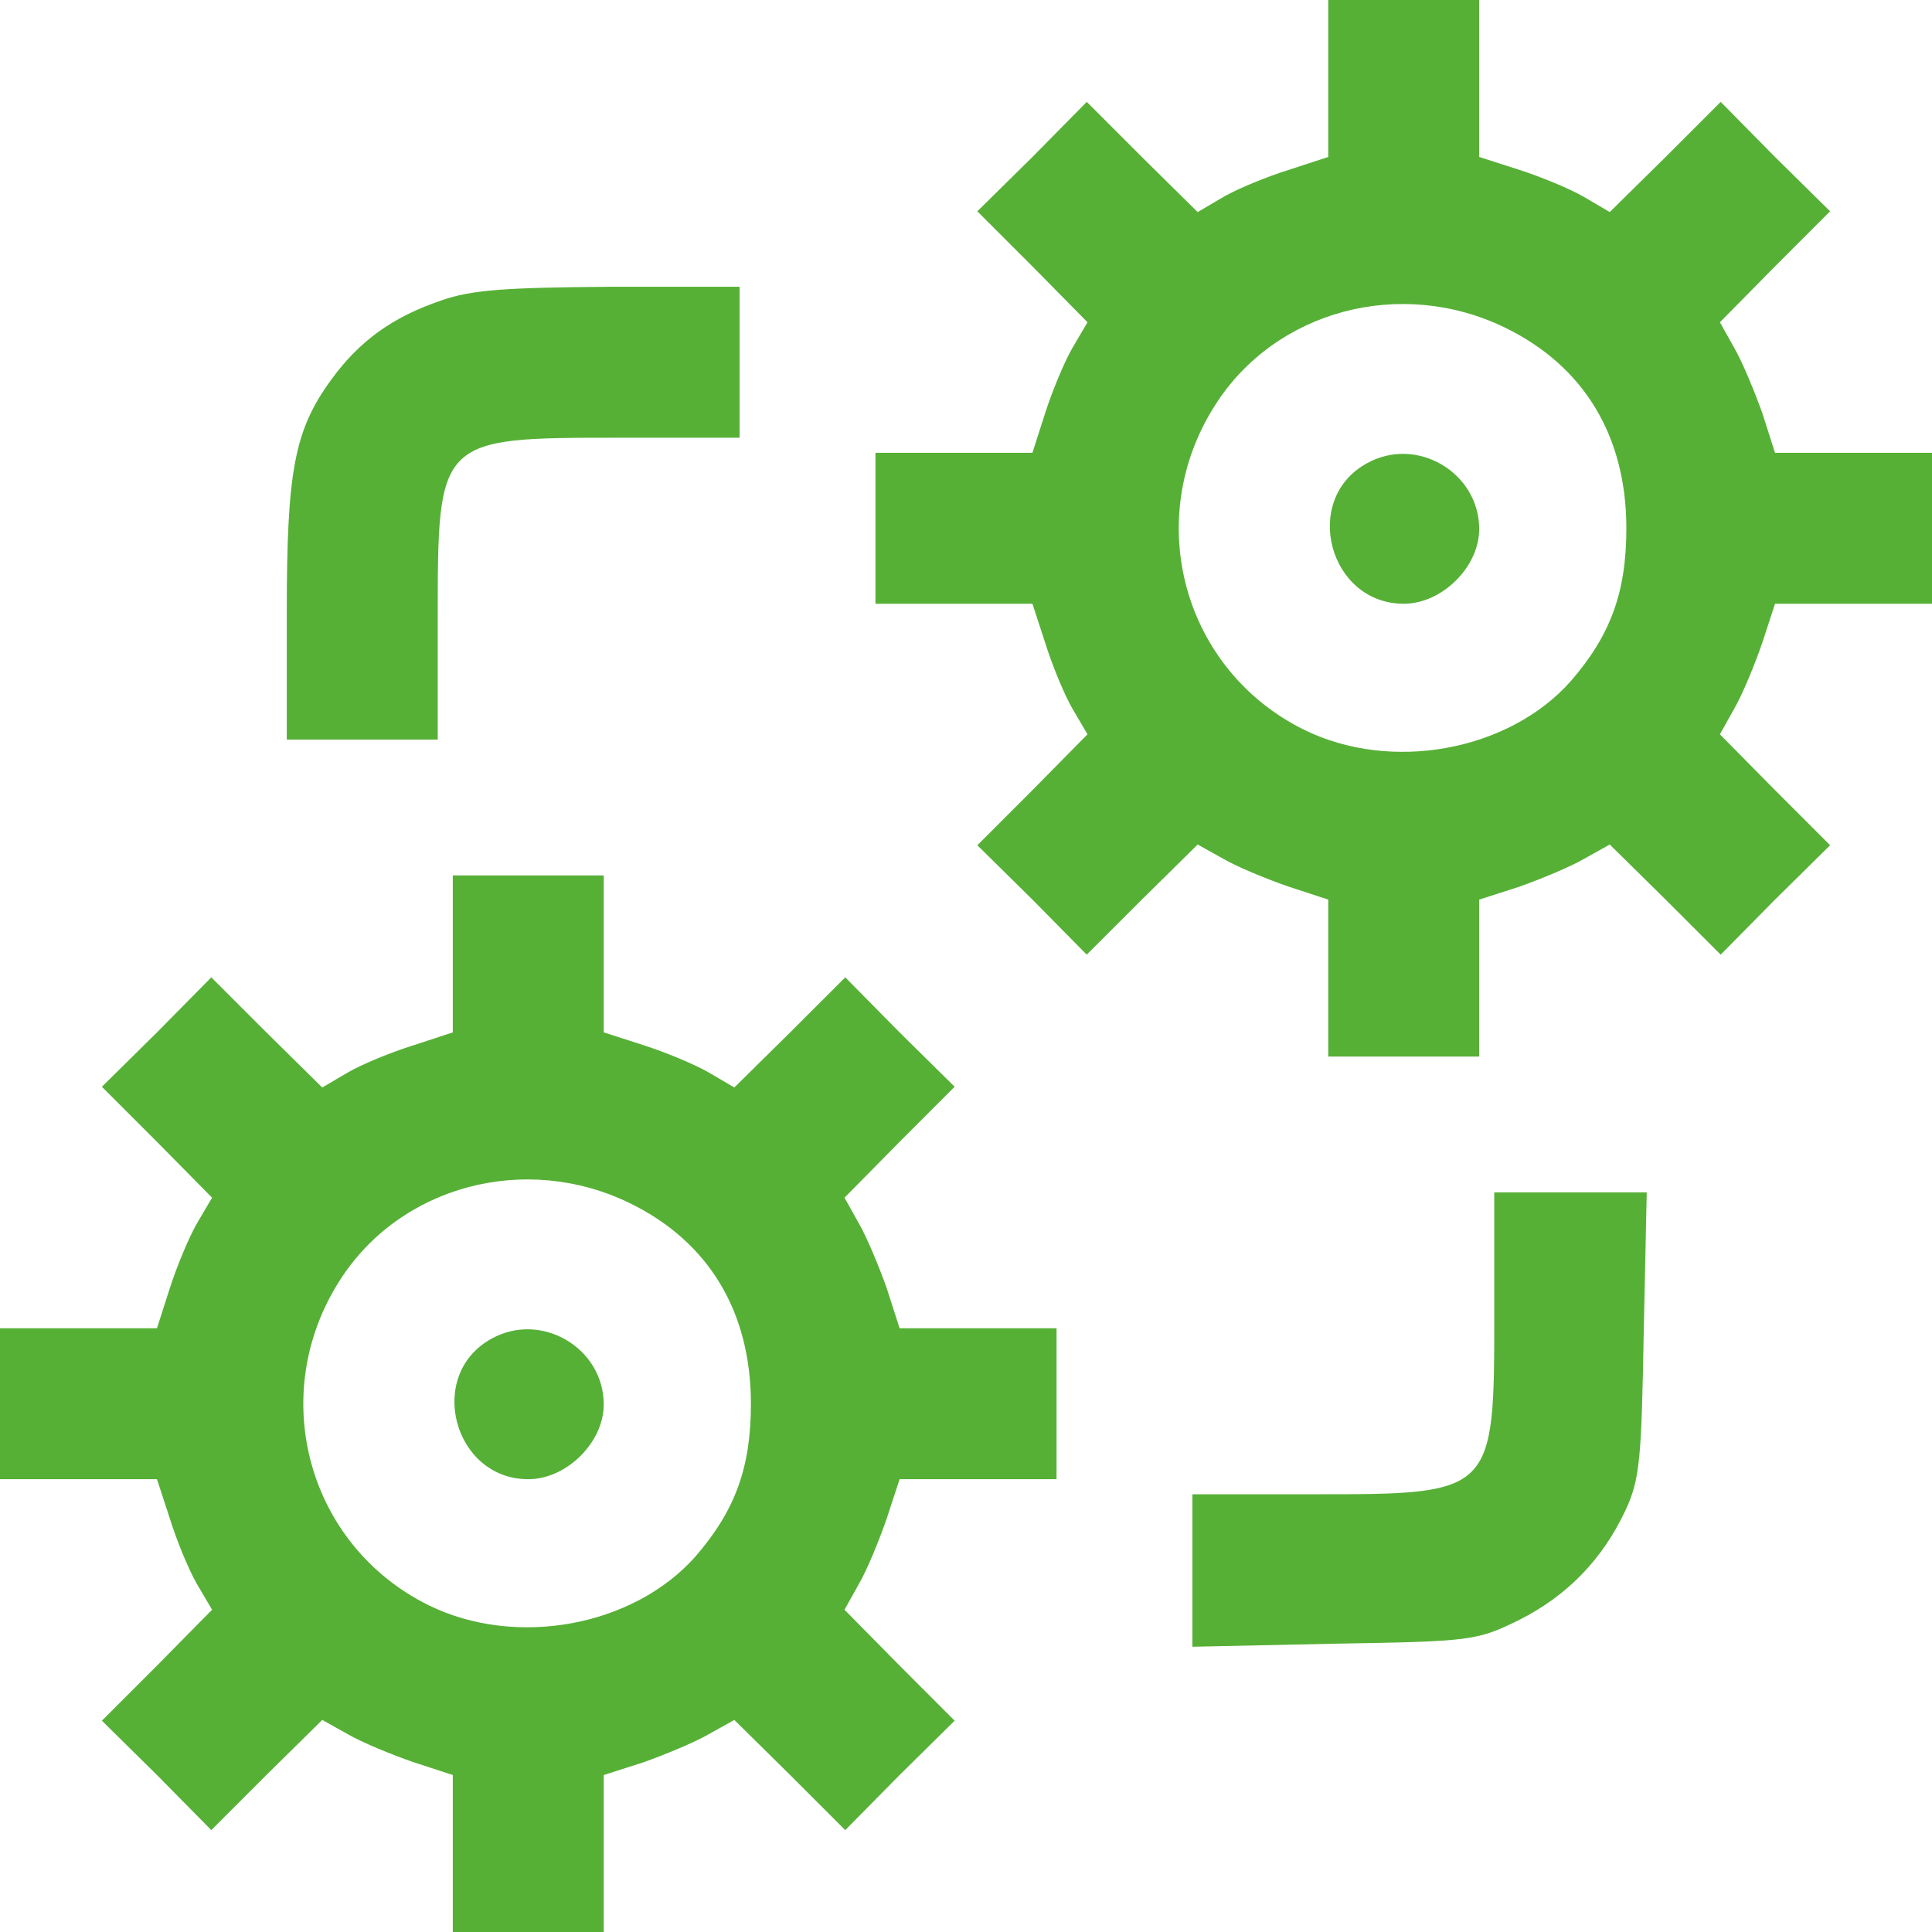 <svg width="60" height="60" viewBox="0 0 60 60" fill="none" xmlns="http://www.w3.org/2000/svg">
<path d="M41.25 2.438V4.875L40.031 5.273C39.352 5.484 38.438 5.859 37.992 6.117L37.195 6.586L35.461 4.875L33.75 3.164L32.063 4.875L30.352 6.562L32.063 8.273L33.773 10.008L33.305 10.805C33.047 11.25 32.672 12.164 32.461 12.82L32.063 14.062H29.625H27.188V16.406V18.75H29.625H32.063L32.461 19.969C32.672 20.648 33.047 21.562 33.305 22.008L33.773 22.805L32.063 24.539L30.352 26.25L32.063 27.938L33.75 29.648L35.461 27.938L37.195 26.227L37.992 26.672C38.438 26.93 39.352 27.305 40.031 27.539L41.25 27.938V30.375V32.812H43.594H45.938V30.375V27.938L47.18 27.539C47.836 27.305 48.75 26.93 49.195 26.672L49.992 26.227L51.727 27.938L53.438 29.648L55.125 27.938L56.836 26.25L55.125 24.539L53.414 22.805L53.859 22.008C54.117 21.562 54.492 20.648 54.727 19.969L55.125 18.75H57.563H60V16.406V14.062H57.563H55.125L54.727 12.82C54.492 12.164 54.117 11.25 53.859 10.805L53.414 10.008L55.125 8.273L56.836 6.562L55.125 4.875L53.438 3.164L51.727 4.875L49.992 6.586L49.195 6.117C48.75 5.859 47.836 5.484 47.18 5.273L45.938 4.875V2.438V0H43.594H41.25V2.438ZM46.734 10.172C49.195 11.367 50.508 13.547 50.508 16.406C50.508 18.398 50.016 19.734 48.773 21.164C46.852 23.32 43.219 24 40.5 22.664C36.75 20.812 35.461 16.148 37.734 12.586C39.609 9.633 43.5 8.602 46.734 10.172Z" fill="#56B036"/>
<path d="M42.445 14.391C40.406 15.516 41.273 18.75 43.594 18.75C44.789 18.75 45.938 17.602 45.938 16.43C45.938 14.672 43.992 13.523 42.445 14.391Z" fill="#56B036"/>
<path d="M13.711 9.328C12.188 9.844 11.156 10.594 10.289 11.789C9.141 13.359 8.906 14.625 8.906 19.031V22.969H11.25H13.594V19.219C13.594 13.594 13.594 13.594 19.219 13.594H22.969V11.25V8.906H18.938C15.703 8.93 14.649 9 13.711 9.328Z" fill="#56B036"/>
<path d="M14.062 29.625V32.062L12.844 32.461C12.164 32.672 11.25 33.047 10.805 33.305L10.008 33.773L8.273 32.062L6.562 30.352L4.875 32.062L3.164 33.75L4.875 35.461L6.586 37.195L6.117 37.992C5.859 38.438 5.484 39.352 5.273 40.008L4.875 41.25H2.438H0V43.594V45.938H2.438H4.875L5.273 47.156C5.484 47.836 5.859 48.75 6.117 49.195L6.586 49.992L4.875 51.727L3.164 53.438L4.875 55.125L6.562 56.836L8.273 55.125L10.008 53.414L10.805 53.859C11.25 54.117 12.164 54.492 12.844 54.727L14.062 55.125V57.562V60H16.406H18.75V57.562V55.125L19.992 54.727C20.648 54.492 21.562 54.117 22.008 53.859L22.805 53.414L24.539 55.125L26.25 56.836L27.938 55.125L29.648 53.438L27.938 51.727L26.227 49.992L26.672 49.195C26.93 48.75 27.305 47.836 27.539 47.156L27.938 45.938H30.375H32.812V43.594V41.25H30.375H27.938L27.539 40.008C27.305 39.352 26.93 38.438 26.672 37.992L26.227 37.195L27.938 35.461L29.648 33.75L27.938 32.062L26.25 30.352L24.539 32.062L22.805 33.773L22.008 33.305C21.562 33.047 20.648 32.672 19.992 32.461L18.75 32.062V29.625V27.188H16.406H14.062V29.625ZM19.547 37.359C22.008 38.555 23.32 40.734 23.32 43.594C23.32 45.586 22.828 46.922 21.586 48.352C19.664 50.508 16.031 51.188 13.312 49.852C9.562 48 8.273 43.336 10.547 39.773C12.422 36.82 16.312 35.789 19.547 37.359Z" fill="#56B036"/>
<path d="M15.258 41.578C13.219 42.703 14.086 45.938 16.406 45.938C17.602 45.938 18.75 44.789 18.75 43.617C18.75 41.859 16.805 40.711 15.258 41.578Z" fill="#56B036"/>
<path d="M46.406 40.781C46.406 46.406 46.406 46.406 40.781 46.406H37.031V48.773V51.141L41.438 51.047C45.68 50.977 45.867 50.953 47.156 50.32C48.656 49.57 49.758 48.445 50.484 46.898C50.93 45.938 50.977 45.305 51.047 41.414L51.141 37.031H48.773H46.406V40.781Z" fill="#56B036"/>
</svg>

